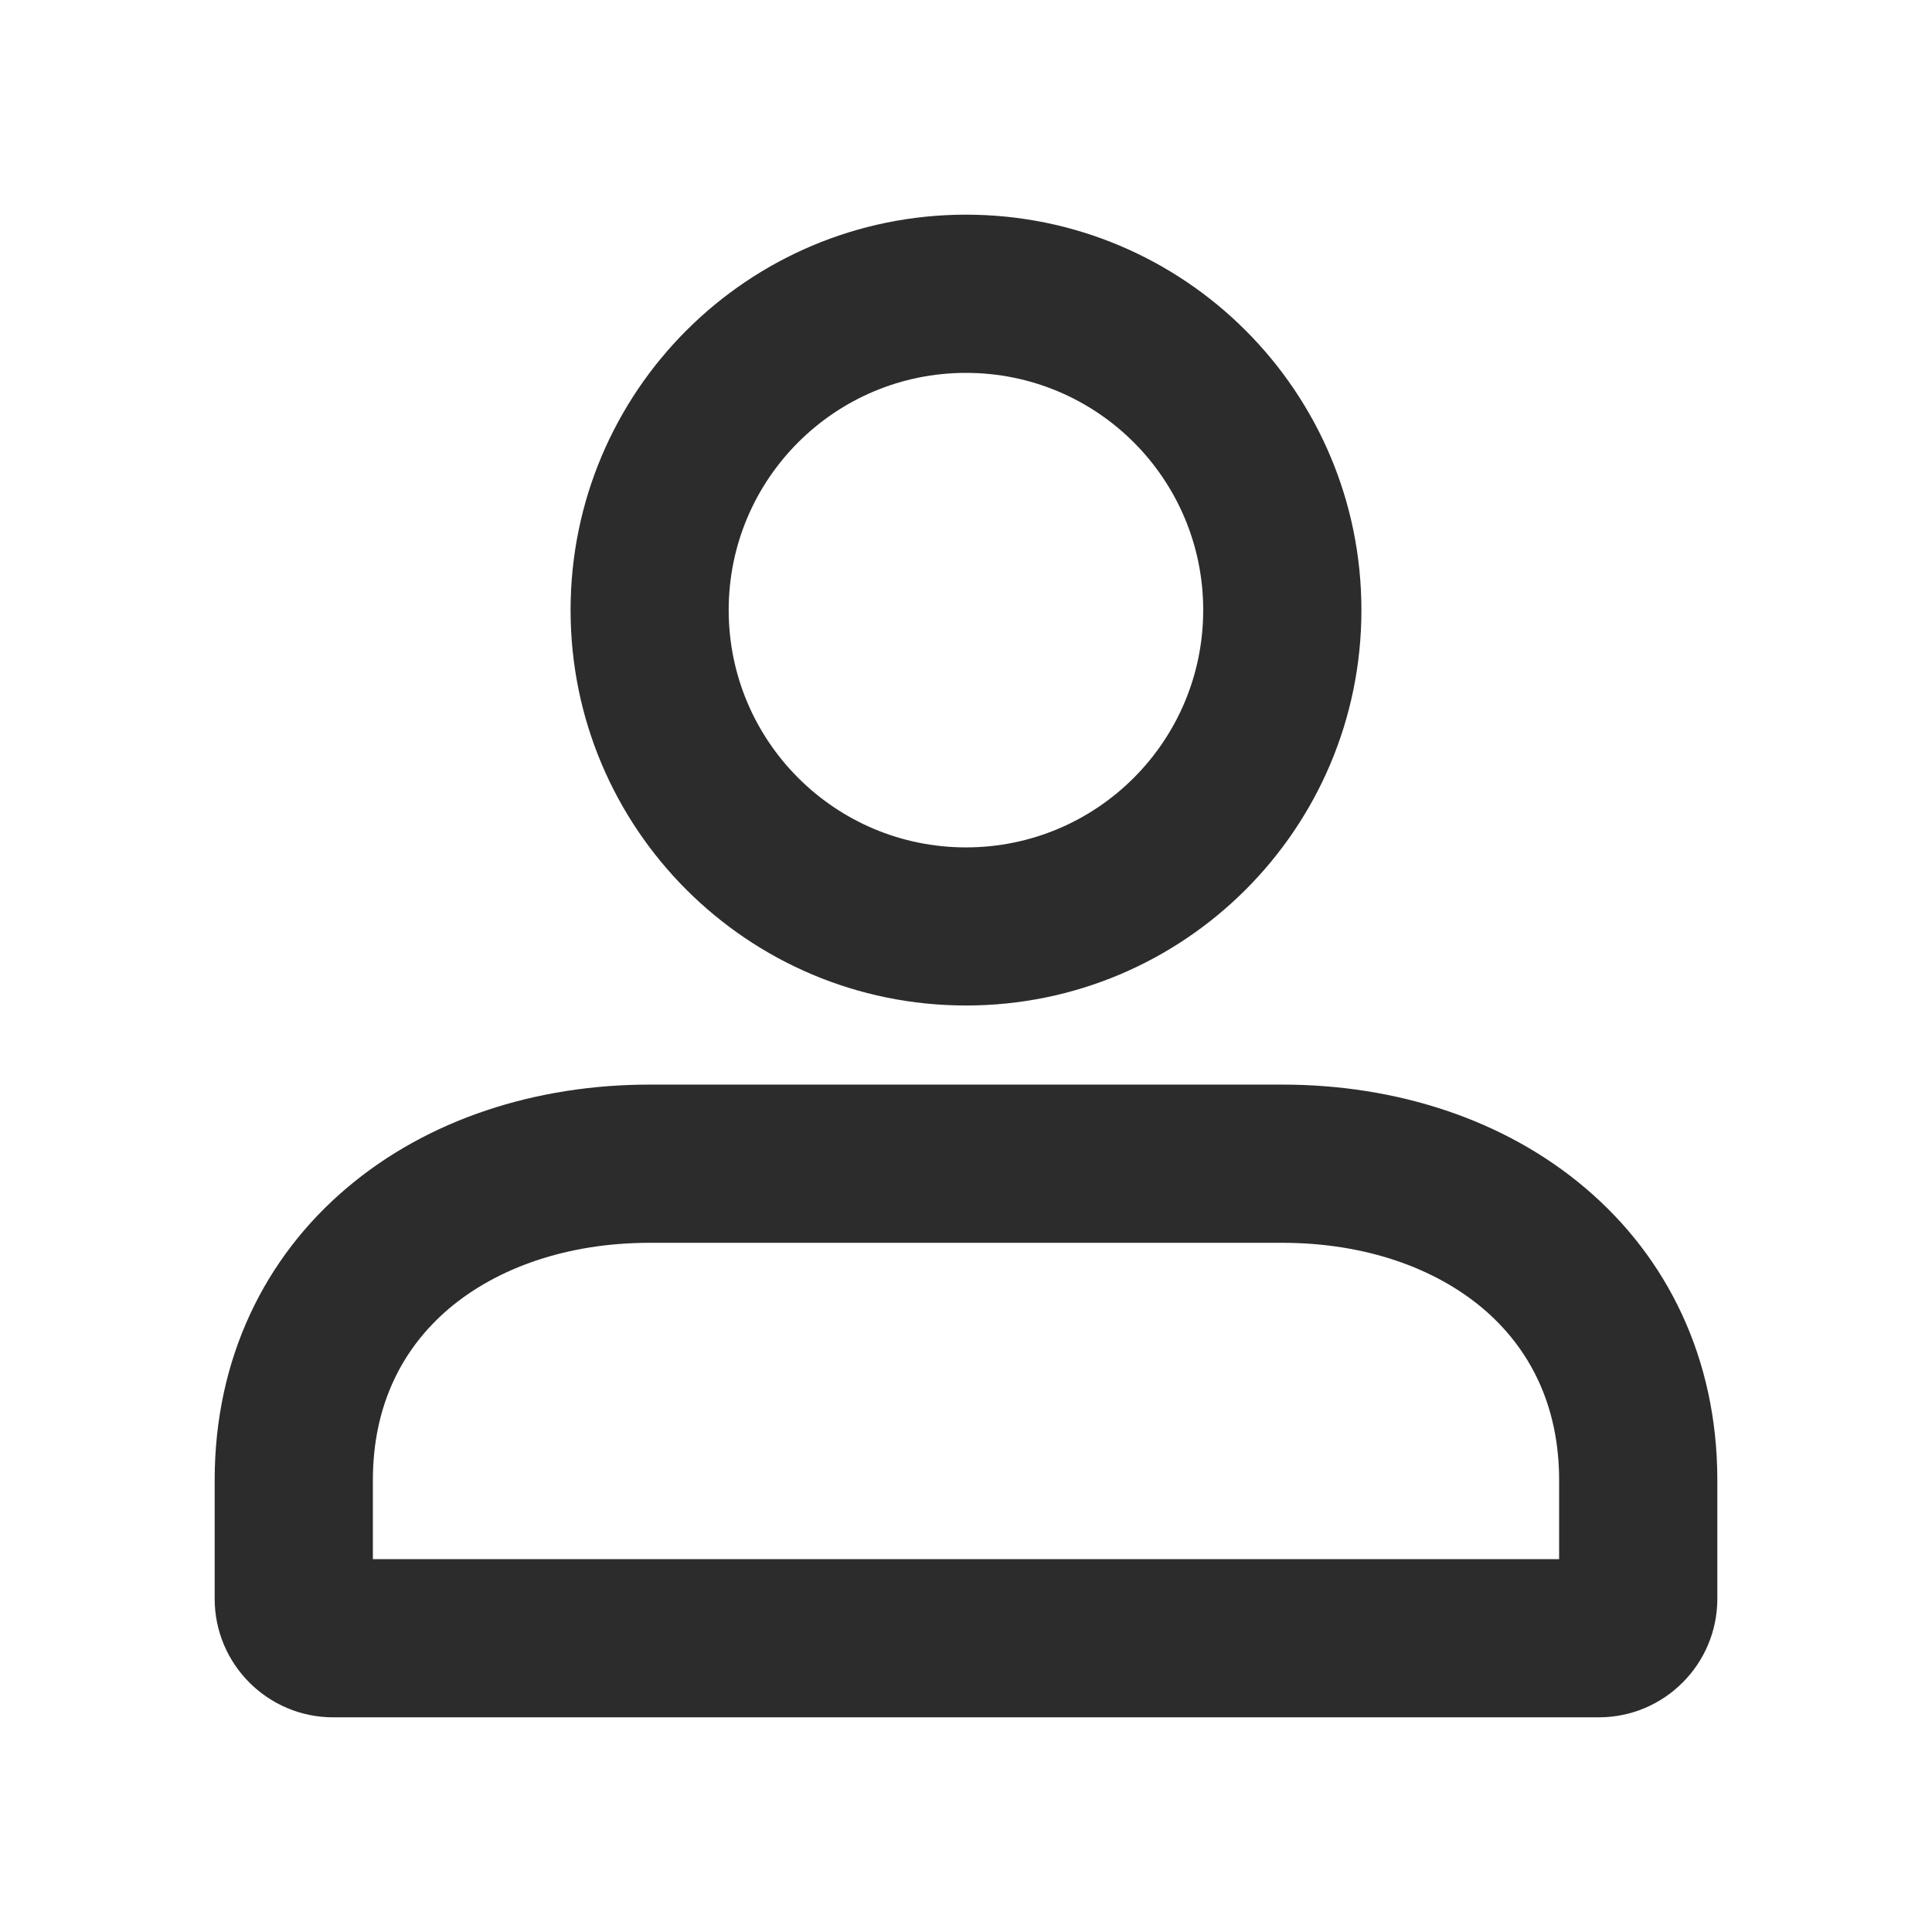 <svg width="18" height="18" viewBox="0 0 18 18" fill="none" xmlns="http://www.w3.org/2000/svg">
<g id="icon-wrapper" clip-path="url(#clip0_20_1421)">
<g id="icon_&#232;&#180;&#166;&#229;&#143;&#183;1">
<path id="Vector" fill-rule="evenodd" clip-rule="evenodd" d="M6.789 5.684C6.789 4.463 7.779 3.474 9 3.474C10.221 3.474 11.21 4.463 11.21 5.684C11.21 6.905 10.221 7.895 9 7.895C7.779 7.895 6.789 6.905 6.789 5.684ZM9 2C6.965 2 5.316 3.649 5.316 5.684C5.316 7.719 6.965 9.368 9 9.368C11.035 9.368 12.684 7.719 12.684 5.684C12.684 3.649 11.035 2 9 2ZM6.053 10.105C4.992 10.105 3.986 10.428 3.232 11.067C2.466 11.715 2 12.658 2 13.79V14.895C2 15.505 2.495 16 3.105 16H14.895C15.505 16 16 15.505 16 14.895V13.79C16 12.658 15.534 11.715 14.768 11.067C14.014 10.428 13.008 10.105 11.947 10.105H6.053ZM3.474 13.79C3.474 13.09 3.75 12.559 4.184 12.191C4.63 11.814 5.282 11.579 6.053 11.579H11.947C12.718 11.579 13.37 11.814 13.816 12.191C14.25 12.559 14.526 13.09 14.526 13.79V14.526H3.474V13.79Z" fill="#2C2C2C"/>
</g>
</g>
<defs>
<clipPath id="clip0_20_1421">
<rect width="18" height="18" fill="white"/>
</clipPath>
</defs>
</svg>
